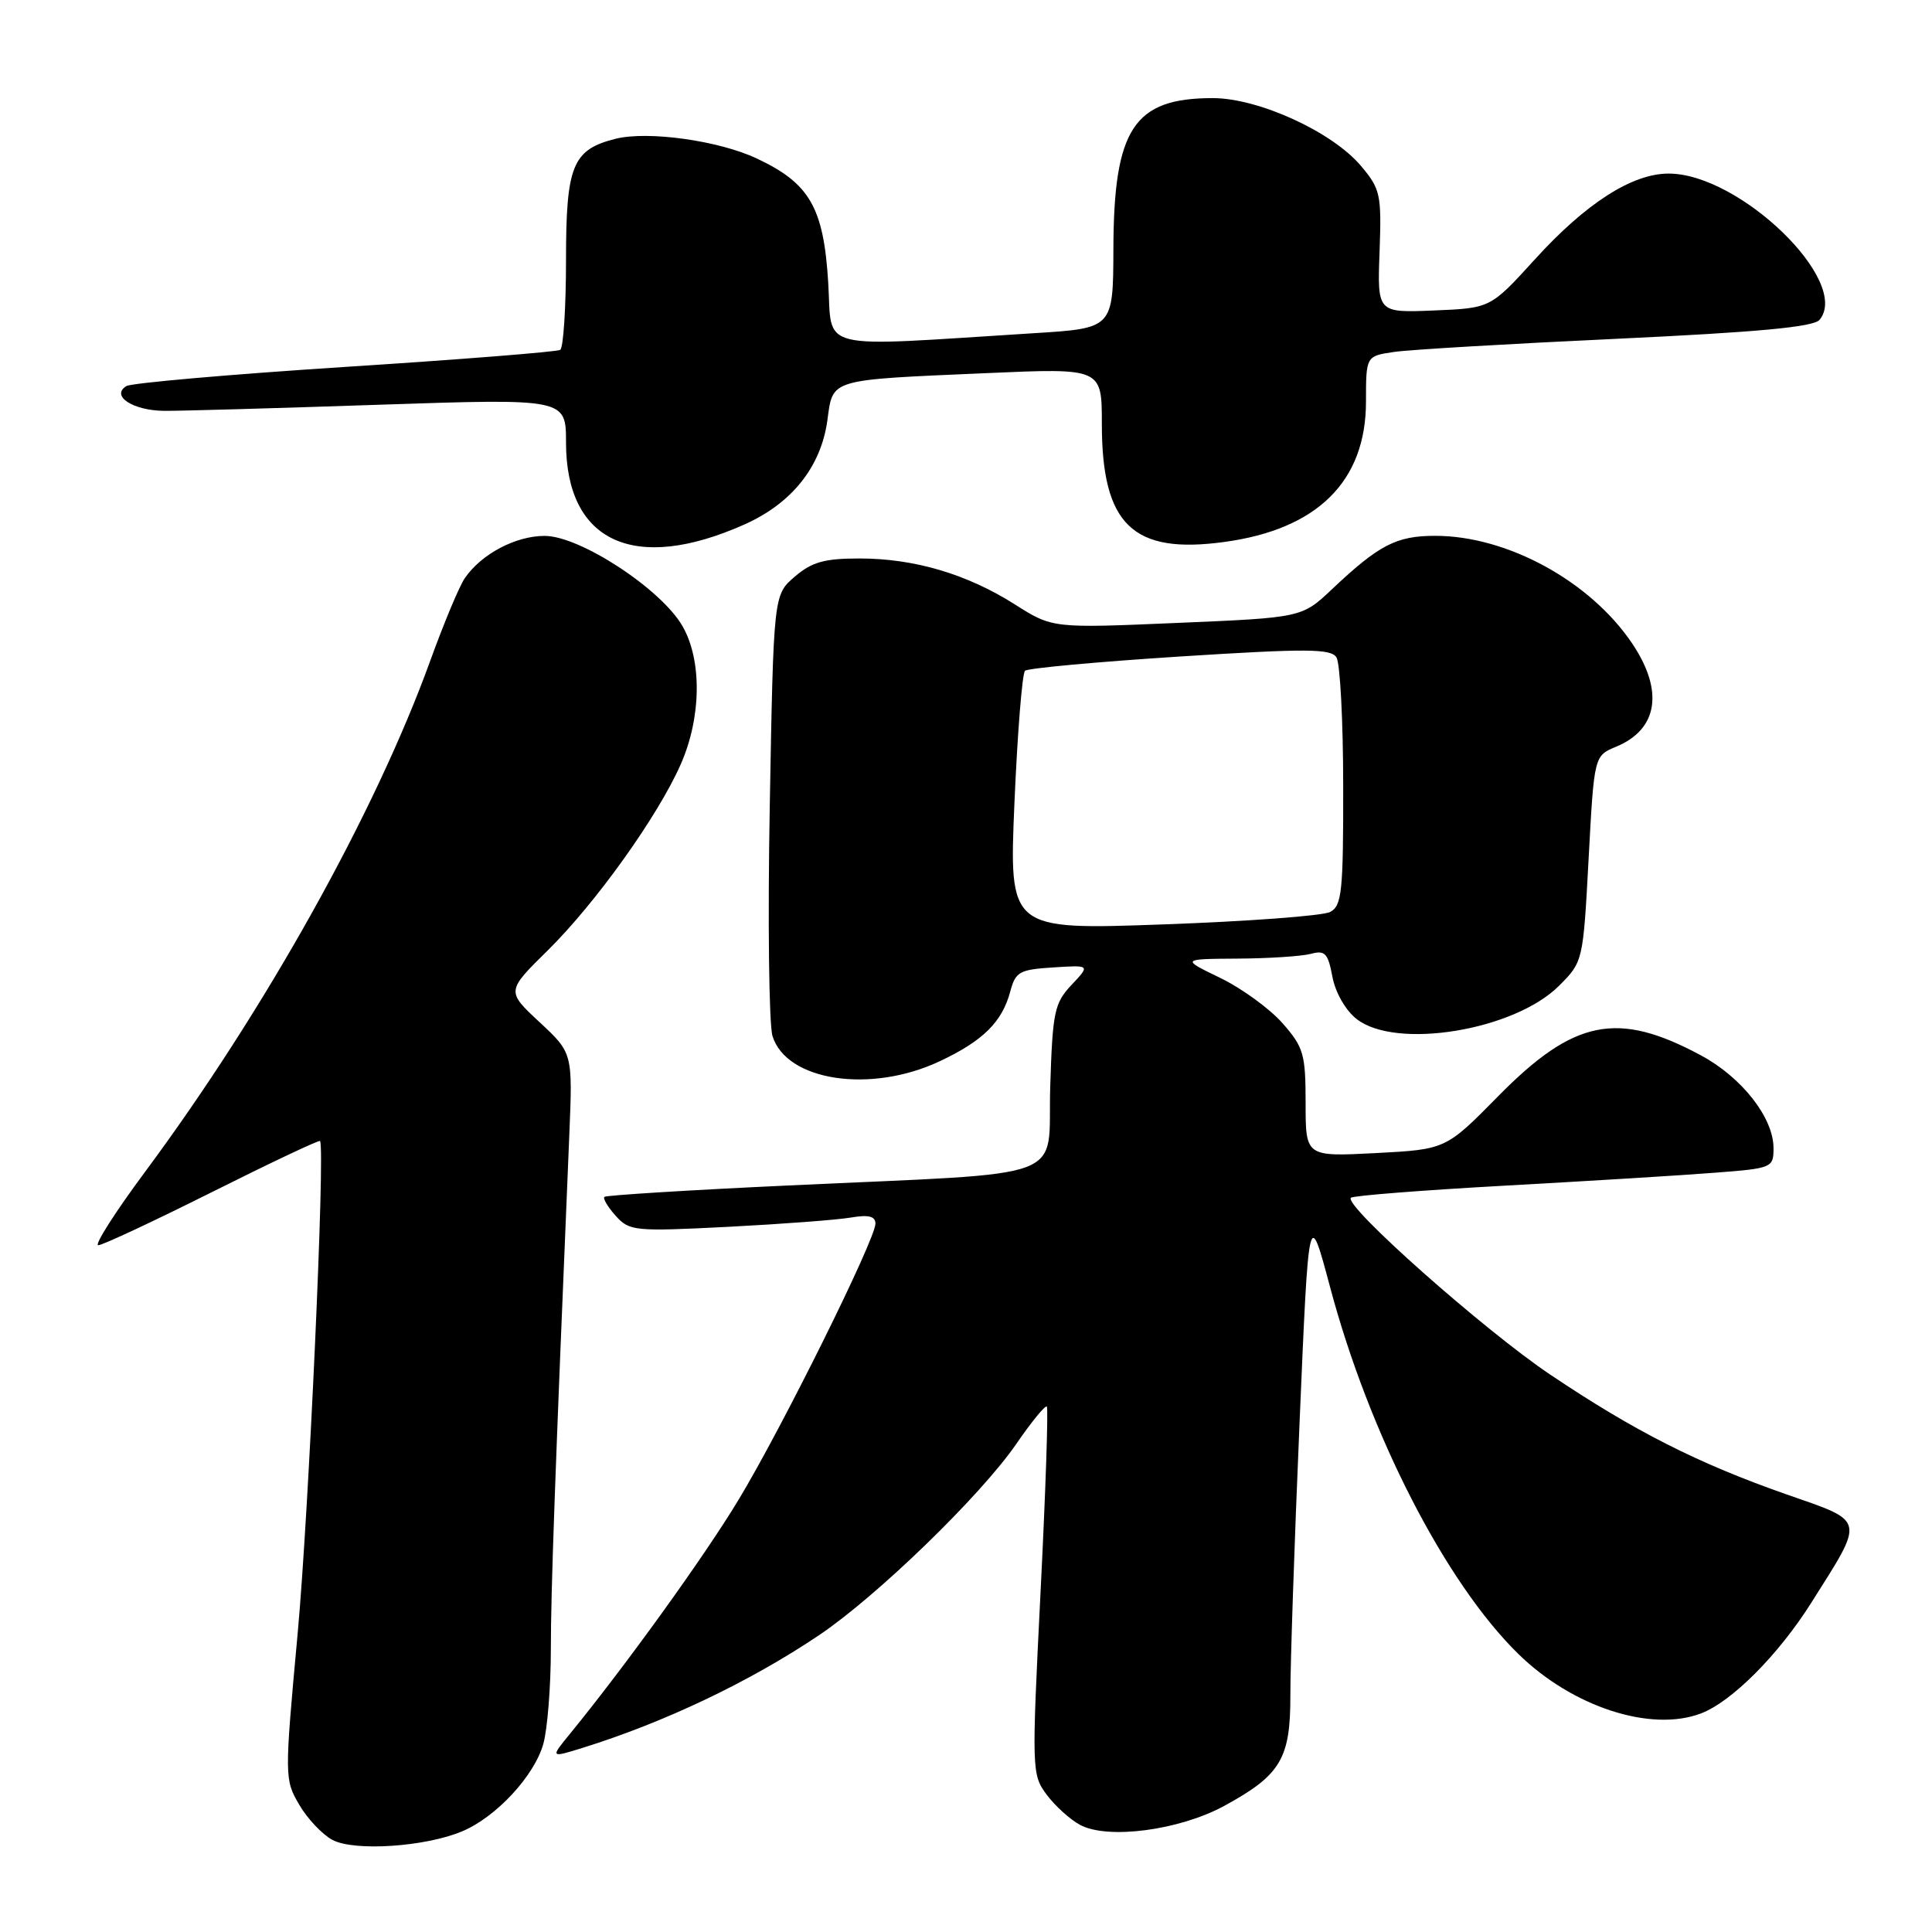 <?xml version="1.0" encoding="UTF-8" standalone="no"?>
<!DOCTYPE svg PUBLIC "-//W3C//DTD SVG 1.1//EN" "http://www.w3.org/Graphics/SVG/1.1/DTD/svg11.dtd" >
<svg xmlns="http://www.w3.org/2000/svg" xmlns:xlink="http://www.w3.org/1999/xlink" version="1.1" viewBox="0 0 256 256">
 <g >
 <path fill="currentColor"
d=" M 61.24 242.66 C 65.75 240.77 70.82 235.30 72.00 231.05 C 72.54 229.10 72.99 223.45 72.99 218.51 C 73.00 210.65 73.50 196.60 75.43 150.52 C 75.89 139.53 75.89 139.53 71.49 135.44 C 67.09 131.34 67.09 131.34 72.59 125.92 C 78.93 119.67 87.16 108.16 90.19 101.30 C 92.94 95.09 93.04 87.48 90.43 82.96 C 87.60 78.04 76.84 71.00 72.16 71.01 C 68.32 71.01 63.78 73.41 61.59 76.61 C 60.87 77.65 58.82 82.55 57.03 87.50 C 49.74 107.65 35.14 133.82 19.24 155.25 C 15.26 160.61 12.46 165.00 13.02 165.00 C 13.57 165.00 20.37 161.82 28.12 157.94 C 35.87 154.06 42.30 151.02 42.41 151.19 C 43.10 152.27 40.91 200.49 39.44 216.46 C 37.69 235.49 37.70 235.79 39.64 239.12 C 40.72 240.98 42.71 243.08 44.05 243.80 C 46.96 245.34 56.35 244.72 61.24 242.66 Z  M 162.20 239.30 C 169.71 235.21 171.00 233.04 170.98 224.62 C 170.97 220.70 171.51 204.55 172.19 188.72 C 173.41 159.94 173.41 159.94 176.23 170.50 C 181.43 190.04 191.52 209.70 201.20 219.17 C 208.36 226.18 218.76 229.56 225.38 227.04 C 229.45 225.50 235.63 219.30 240.00 212.38 C 247.14 201.07 247.29 201.70 236.74 198.02 C 225.04 193.93 216.60 189.66 205.44 182.16 C 196.68 176.29 178.01 159.73 179.00 158.71 C 179.28 158.43 188.50 157.71 199.50 157.10 C 210.50 156.49 222.99 155.73 227.25 155.39 C 234.83 154.81 235.00 154.73 235.00 152.13 C 235.00 148.11 230.81 142.75 225.36 139.83 C 214.33 133.90 208.56 135.06 198.54 145.23 C 191.58 152.30 191.58 152.30 182.29 152.79 C 173.00 153.27 173.00 153.27 173.00 146.17 C 173.00 139.67 172.74 138.77 169.94 135.58 C 168.25 133.66 164.54 130.96 161.69 129.58 C 156.50 127.07 156.50 127.07 164.00 127.02 C 168.12 127.00 172.48 126.71 173.69 126.39 C 175.57 125.88 175.97 126.31 176.55 129.42 C 176.94 131.51 178.29 133.87 179.75 135.02 C 184.97 139.12 200.65 136.55 206.58 130.62 C 209.76 127.44 209.77 127.39 210.50 113.79 C 211.23 100.15 211.23 100.15 214.15 98.94 C 219.71 96.64 220.49 91.51 216.25 85.23 C 210.69 77.00 199.71 71.00 190.18 71.00 C 185.03 71.00 182.74 72.18 176.50 78.07 C 172.50 81.84 172.50 81.84 155.98 82.54 C 139.46 83.25 139.46 83.25 134.48 80.09 C 128.12 76.06 121.16 74.00 113.87 74.00 C 109.23 74.00 107.57 74.47 105.31 76.41 C 102.50 78.82 102.50 78.82 102.00 106.66 C 101.72 121.97 101.89 135.75 102.36 137.28 C 104.20 143.24 115.35 144.93 124.50 140.63 C 130.25 137.93 132.80 135.41 133.87 131.36 C 134.56 128.77 135.09 128.47 139.55 128.19 C 144.47 127.87 144.47 127.87 141.98 130.51 C 139.71 132.93 139.47 134.06 139.16 144.02 C 138.77 156.73 142.59 155.29 104.50 157.08 C 91.30 157.69 80.32 158.38 80.09 158.59 C 79.86 158.81 80.54 159.94 81.59 161.11 C 83.41 163.13 84.09 163.19 96.50 162.56 C 103.65 162.19 110.96 161.64 112.75 161.33 C 115.10 160.93 116.00 161.16 116.00 162.14 C 116.00 164.22 103.60 189.24 97.85 198.75 C 93.31 206.27 82.92 220.68 75.54 229.72 C 72.91 232.93 72.91 232.93 77.20 231.60 C 88.08 228.21 99.33 222.85 108.50 216.69 C 116.18 211.53 129.94 198.19 134.67 191.32 C 136.68 188.39 138.50 186.17 138.71 186.38 C 138.92 186.59 138.55 197.63 137.88 210.92 C 136.70 234.54 136.71 235.14 138.68 237.79 C 139.79 239.28 141.77 241.08 143.10 241.80 C 146.76 243.78 156.25 242.53 162.20 239.30 Z  M 98.61 69.51 C 104.92 66.71 108.78 61.86 109.63 55.71 C 110.39 50.14 109.67 50.36 130.75 49.44 C 146.00 48.77 146.00 48.77 146.00 56.14 C 146.00 69.54 150.09 73.48 162.25 71.81 C 174.58 70.13 181.00 63.76 181.00 53.22 C 181.00 47.18 181.00 47.18 184.75 46.63 C 186.81 46.33 200.09 45.55 214.26 44.89 C 232.98 44.01 240.31 43.33 241.10 42.38 C 245.30 37.32 230.54 23.00 221.10 23.00 C 216.26 23.00 210.12 26.94 203.34 34.41 C 197.50 40.83 197.50 40.83 190.00 41.14 C 182.50 41.45 182.50 41.45 182.80 33.36 C 183.07 25.77 182.92 25.05 180.34 21.99 C 176.54 17.47 166.77 13.00 160.70 13.00 C 150.24 13.00 147.58 17.03 147.53 32.98 C 147.50 43.50 147.50 43.50 137.00 44.15 C 107.62 45.99 110.32 46.66 109.74 37.39 C 109.13 27.49 107.28 24.29 100.28 21.00 C 95.21 18.62 85.86 17.32 81.56 18.39 C 75.86 19.83 75.00 21.92 75.00 34.44 C 75.00 40.73 74.65 46.10 74.23 46.36 C 73.81 46.62 60.97 47.64 45.71 48.62 C 30.44 49.61 17.41 50.75 16.74 51.16 C 14.64 52.46 17.61 54.40 21.75 54.44 C 23.81 54.46 36.64 54.09 50.25 53.63 C 75.00 52.80 75.00 52.80 75.00 58.65 C 75.01 71.83 84.04 75.99 98.61 69.51 Z  M 134.42 106.36 C 134.82 97.09 135.45 89.22 135.82 88.88 C 136.19 88.54 145.44 87.69 156.36 86.99 C 173.20 85.92 176.35 85.94 177.09 87.11 C 177.57 87.88 177.98 95.57 177.98 104.21 C 178.00 118.18 177.80 120.03 176.25 120.84 C 175.29 121.35 165.32 122.09 154.10 122.49 C 133.70 123.22 133.70 123.22 134.42 106.36 Z "/>
</g>
</svg>